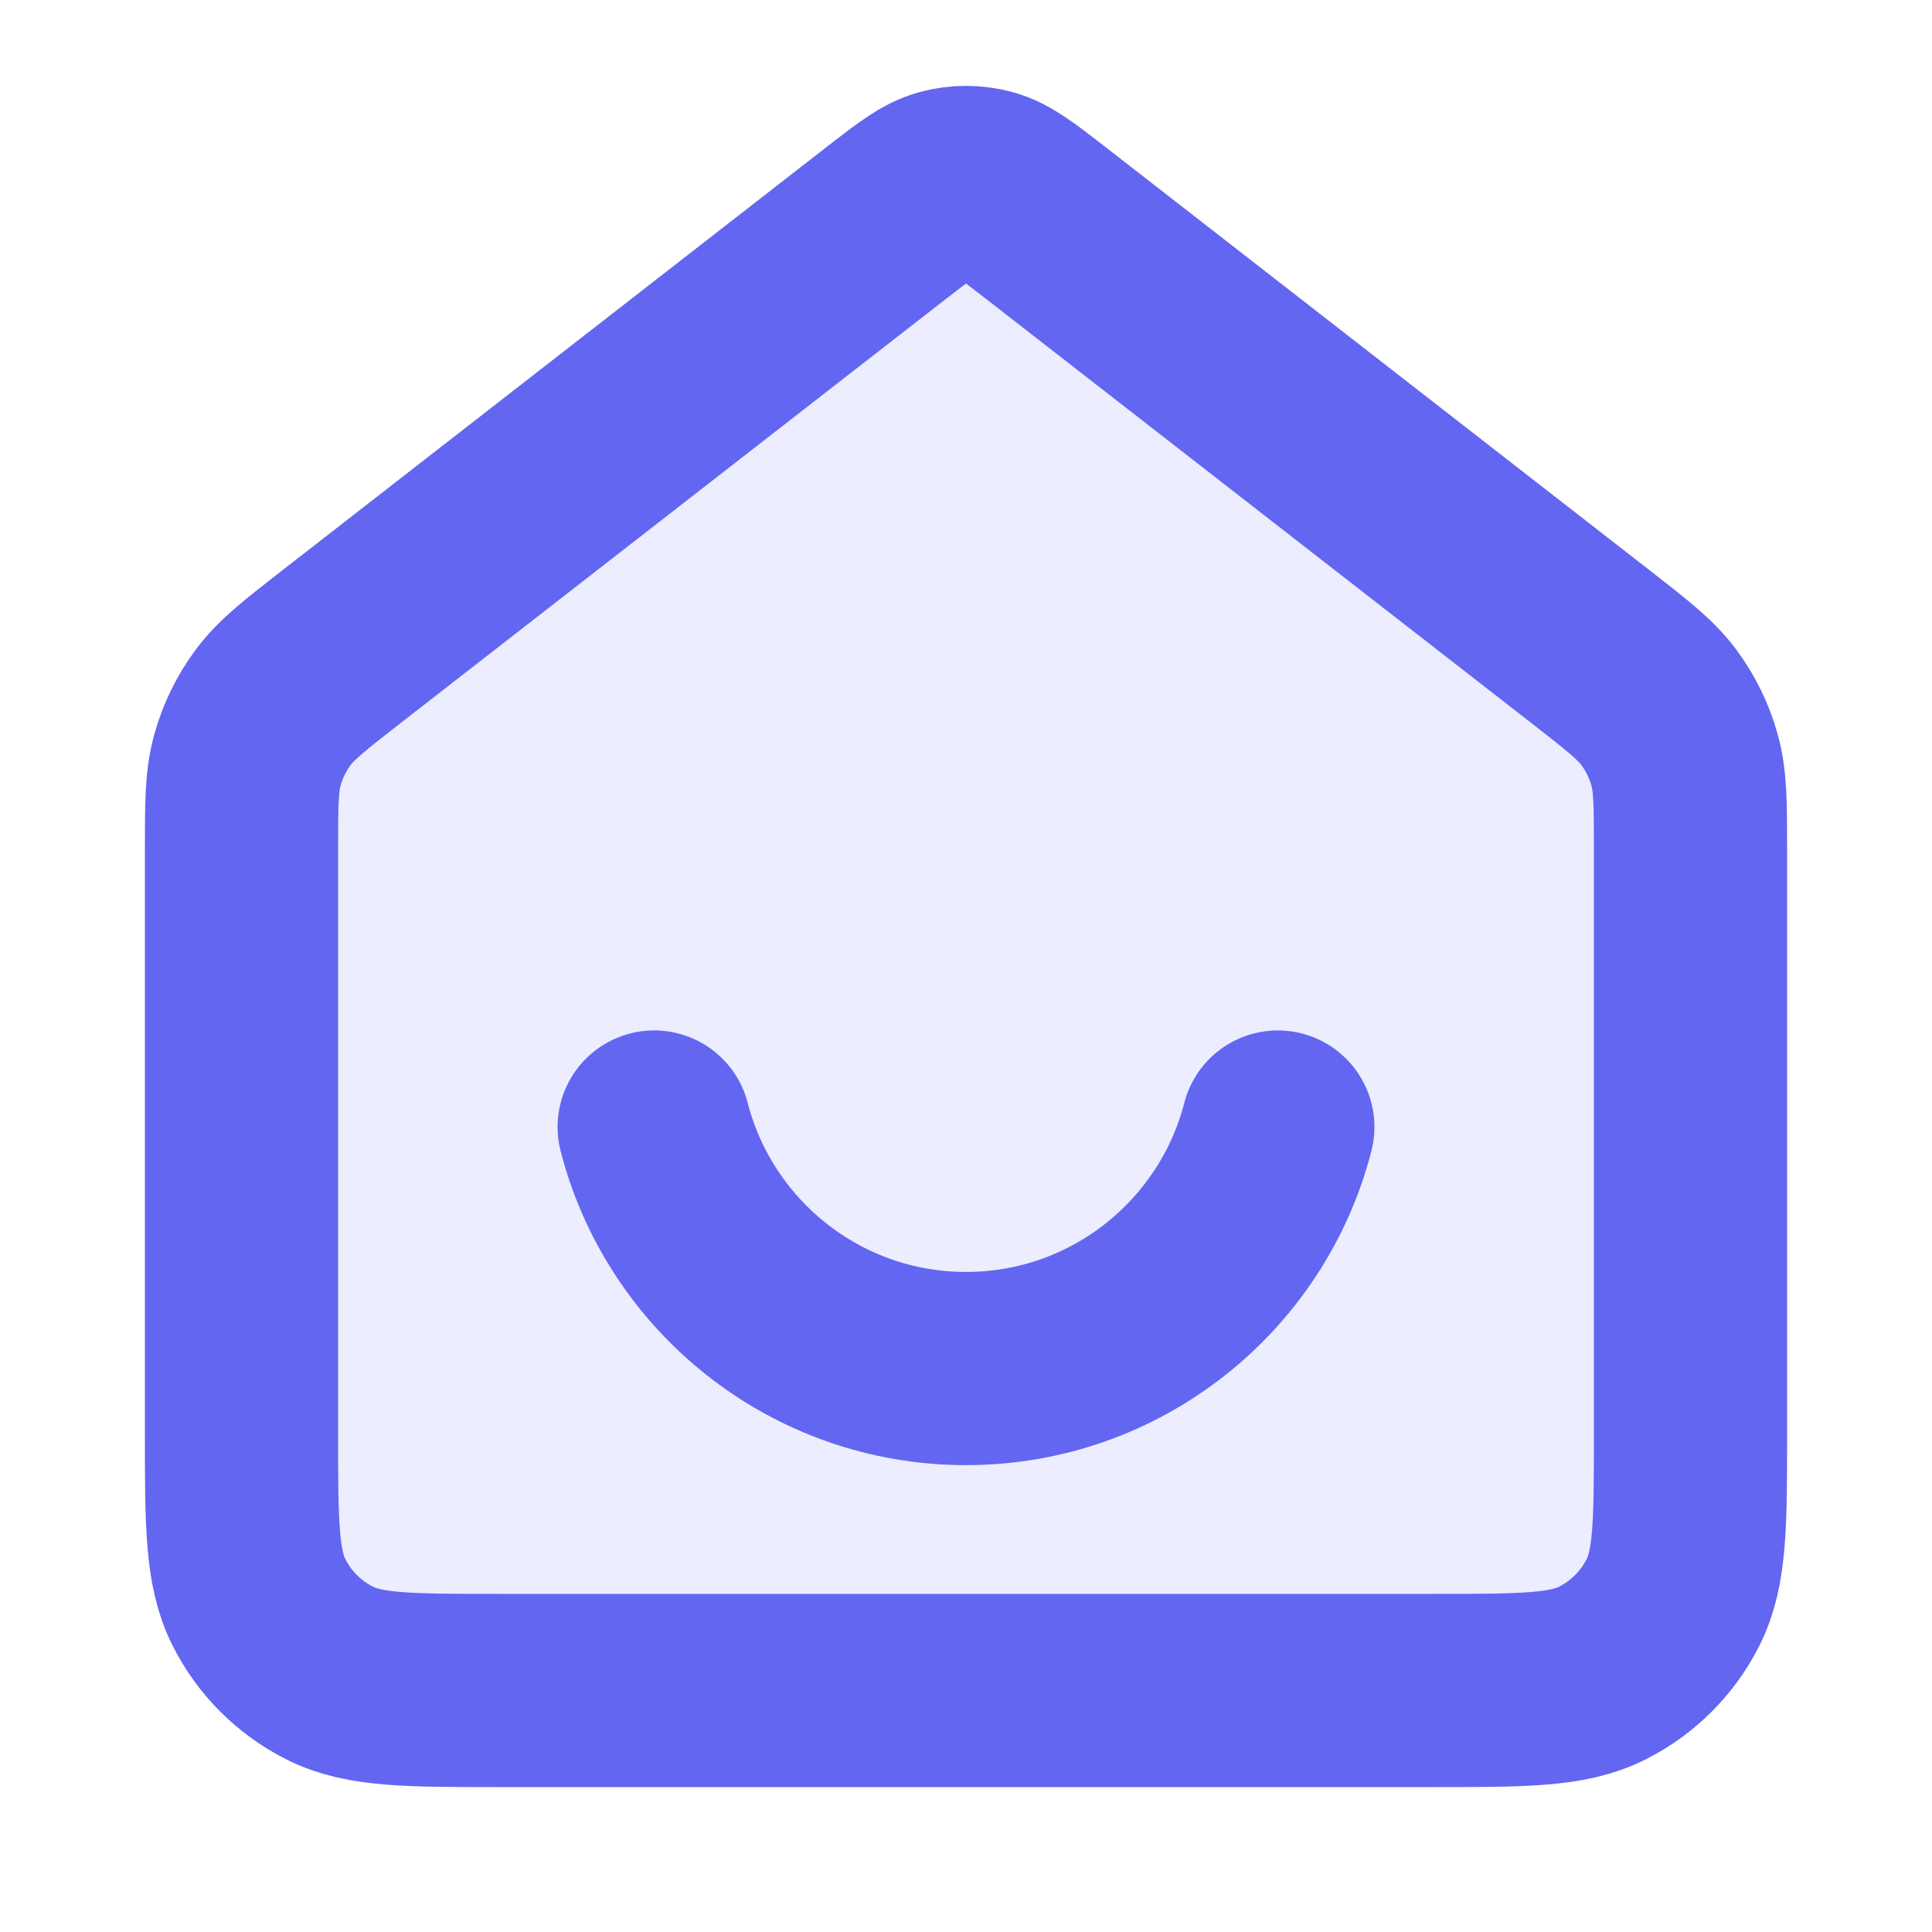 <svg xmlns="http://www.w3.org/2000/svg" width="20" height="20" viewBox="0 0 20 20" fill="none">
  <path opacity="0.12" d="M2.5 8.804C2.5 8.326 2.5 8.086 2.562 7.866C2.616 7.671 2.706 7.487 2.827 7.324C2.963 7.14 3.152 6.993 3.529 6.699L9.181 2.303C9.474 2.076 9.621 1.962 9.782 1.918C9.925 1.879 10.075 1.879 10.218 1.918C10.379 1.962 10.526 2.076 10.819 2.303L16.471 6.699C16.848 6.993 17.037 7.14 17.173 7.324C17.294 7.487 17.384 7.671 17.438 7.866C17.5 8.086 17.5 8.326 17.5 8.804V14.833C17.5 15.767 17.5 16.233 17.318 16.59C17.159 16.904 16.904 17.159 16.59 17.318C16.233 17.5 15.767 17.5 14.833 17.5H5.167C4.233 17.5 3.767 17.5 3.41 17.318C3.096 17.159 2.841 16.904 2.682 16.59C2.5 16.233 2.5 15.767 2.5 14.833V8.804Z" fill="#6366F1" />
  <path d="M6.772 11.667C7.142 13.104 8.447 14.167 10 14.167C11.553 14.167 12.858 13.104 13.228 11.667M9.181 2.303L3.529 6.699C3.152 6.993 2.963 7.14 2.827 7.324C2.706 7.487 2.616 7.671 2.562 7.866C2.5 8.086 2.5 8.326 2.5 8.804V14.833C2.5 15.767 2.5 16.233 2.682 16.59C2.841 16.904 3.096 17.159 3.41 17.318C3.767 17.5 4.233 17.5 5.167 17.5H14.833C15.767 17.5 16.233 17.5 16.59 17.318C16.904 17.159 17.159 16.904 17.318 16.59C17.5 16.233 17.5 15.767 17.5 14.833V8.804C17.5 8.326 17.5 8.086 17.438 7.866C17.384 7.671 17.294 7.487 17.173 7.324C17.037 7.14 16.848 6.993 16.471 6.699L10.819 2.303C10.526 2.076 10.379 1.962 10.218 1.918C10.075 1.879 9.925 1.879 9.782 1.918C9.621 1.962 9.474 2.076 9.181 2.303Z" stroke="#6366F1" stroke-width="2" stroke-linecap="round" stroke-linejoin="round" />
</svg>
